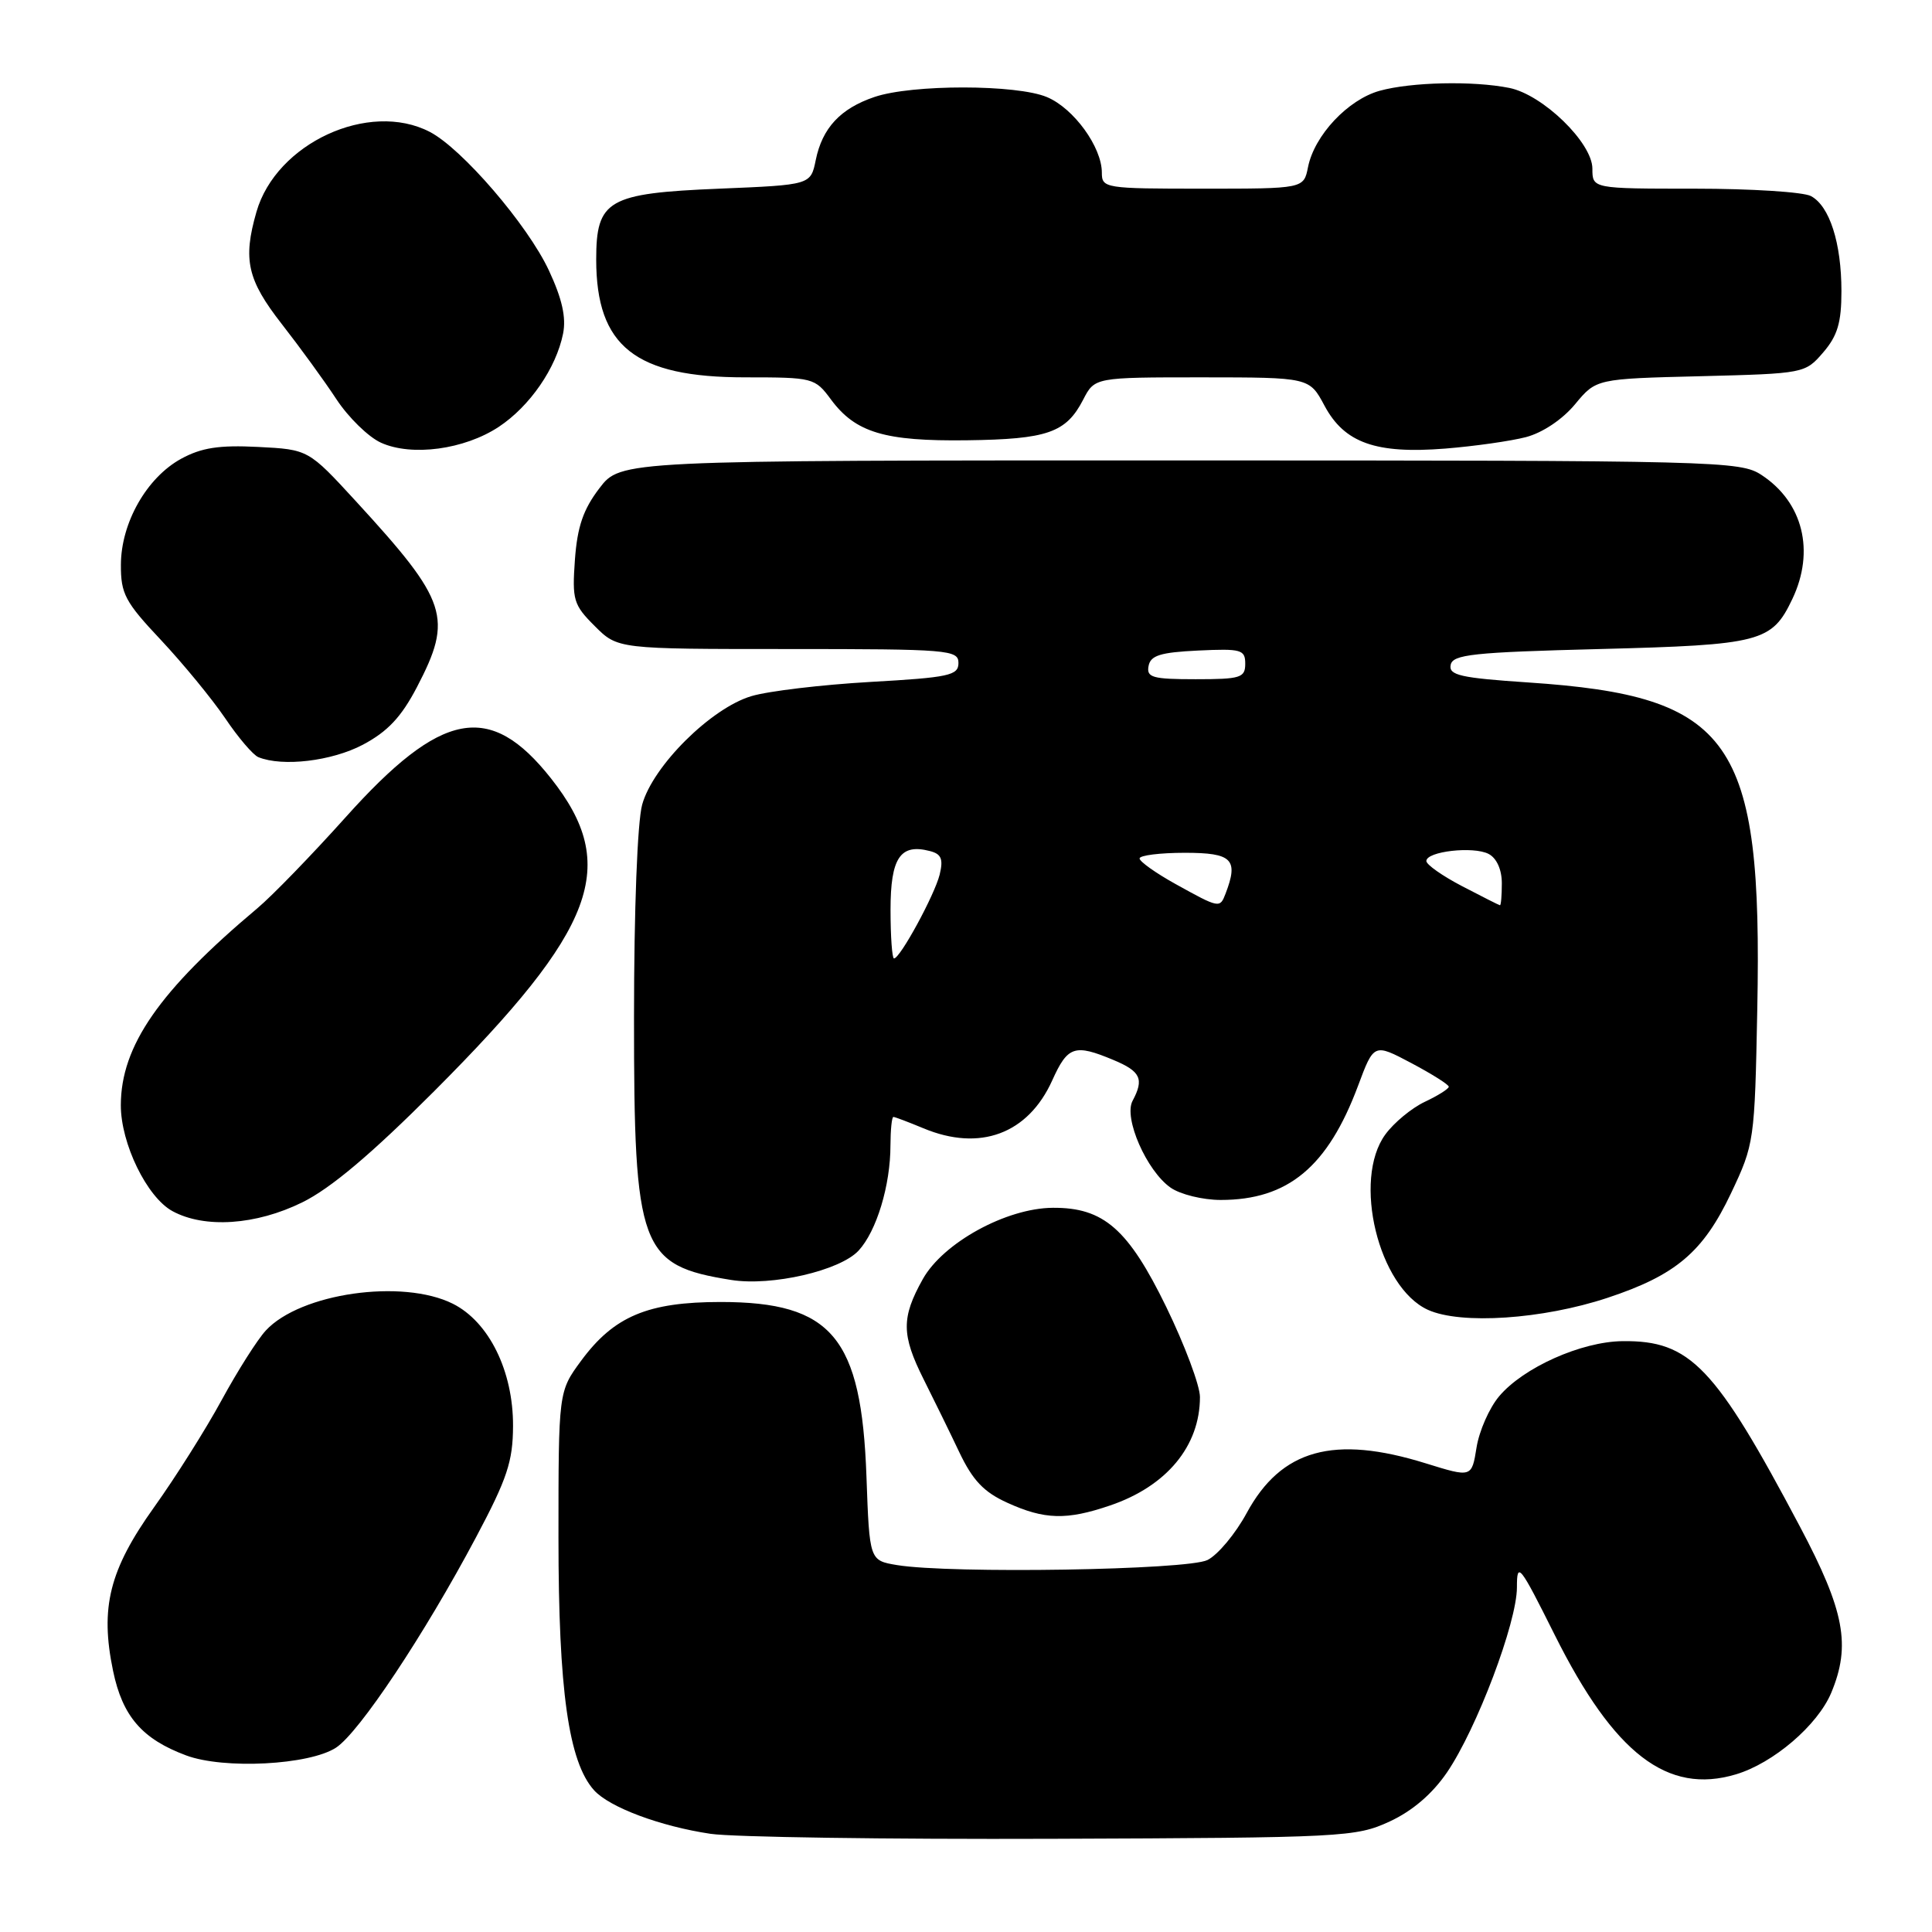 <?xml version="1.0" encoding="UTF-8" standalone="no"?>
<!DOCTYPE svg PUBLIC "-//W3C//DTD SVG 1.1//EN" "http://www.w3.org/Graphics/SVG/1.1/DTD/svg11.dtd" >
<svg xmlns="http://www.w3.org/2000/svg" xmlns:xlink="http://www.w3.org/1999/xlink" version="1.1" viewBox="0 0 256 256">
 <g >
 <path fill="currentColor"
d=" M 184.13 241.36 C 187.14 239.97 189.78 237.71 191.73 234.86 C 195.68 229.06 201.00 215.00 201.00 210.33 C 201.00 206.87 201.35 207.31 206.02 216.66 C 213.88 232.39 220.95 237.83 230.02 235.11 C 234.98 233.63 240.85 228.60 242.65 224.30 C 245.27 218.02 244.42 213.46 238.52 202.32 C 227.26 181.05 223.97 177.60 214.99 177.71 C 209.53 177.77 201.84 181.21 198.64 185.02 C 197.34 186.56 196.00 189.61 195.65 191.80 C 195.01 195.79 195.01 195.79 188.92 193.90 C 176.74 190.11 169.77 192.04 165.19 200.49 C 163.71 203.22 161.38 206.02 160.00 206.71 C 157.36 208.04 125.95 208.55 118.85 207.38 C 115.21 206.77 115.21 206.77 114.81 195.64 C 114.15 177.20 110.25 172.53 95.50 172.52 C 85.83 172.52 81.35 174.41 77.00 180.31 C 74.00 184.39 74.00 184.39 74.00 203.80 C 74.00 223.98 75.34 233.46 78.71 237.21 C 80.73 239.47 87.49 242.00 94.15 242.99 C 97.09 243.43 117.50 243.73 139.50 243.65 C 178.09 243.51 179.66 243.42 184.13 241.36 Z  M 44.53 231.57 C 47.60 229.56 56.24 216.57 63.08 203.69 C 67.21 195.92 67.96 193.65 67.98 188.96 C 68.01 181.67 64.79 175.15 60.00 172.75 C 53.32 169.42 39.79 171.35 35.22 176.30 C 34.10 177.51 31.48 181.65 29.38 185.50 C 27.29 189.35 23.25 195.76 20.40 199.74 C 14.49 208.02 13.24 213.01 14.98 221.39 C 16.23 227.42 18.83 230.43 24.66 232.60 C 29.67 234.47 41.00 233.88 44.53 231.57 Z  M 147.10 199.48 C 154.59 196.93 159.00 191.61 159.00 185.11 C 159.00 183.60 156.99 178.23 154.54 173.19 C 149.50 162.85 146.24 159.99 139.50 160.04 C 133.33 160.08 124.96 164.68 122.27 169.50 C 119.42 174.60 119.44 176.88 122.38 182.75 C 123.69 185.36 125.82 189.70 127.10 192.40 C 128.89 196.16 130.36 197.71 133.47 199.12 C 138.41 201.37 141.33 201.45 147.10 199.48 Z  M 213.00 171.97 C 222.06 168.97 225.67 165.91 229.37 158.11 C 232.45 151.60 232.51 151.24 232.85 133.67 C 233.55 97.94 229.55 92.24 202.51 90.43 C 193.53 89.83 191.95 89.47 192.22 88.11 C 192.48 86.72 195.14 86.43 212.01 86.00 C 233.36 85.45 234.78 85.08 237.50 79.36 C 240.51 73.02 238.91 66.56 233.43 62.95 C 230.60 61.08 227.96 61.01 156.37 61.01 C 82.24 61.00 82.24 61.00 79.42 64.70 C 77.28 67.50 76.50 69.79 76.18 74.16 C 75.80 79.50 75.98 80.14 78.81 82.96 C 81.85 86.00 81.85 86.00 104.42 86.00 C 125.71 86.00 127.00 86.11 127.00 87.85 C 127.00 89.50 125.77 89.77 115.32 90.36 C 108.89 90.73 101.80 91.57 99.57 92.24 C 94.23 93.82 86.51 101.48 85.09 106.62 C 84.46 108.90 84.01 120.52 84.01 134.79 C 84.00 165.49 84.80 167.67 96.88 169.60 C 102.26 170.46 111.31 168.37 113.77 165.71 C 116.15 163.13 117.99 157.07 117.99 151.75 C 118.00 149.69 118.17 148.00 118.38 148.00 C 118.59 148.00 120.37 148.68 122.35 149.50 C 129.84 152.63 136.23 150.25 139.43 143.15 C 141.48 138.60 142.39 138.30 147.53 140.45 C 151.15 141.96 151.62 142.97 150.07 145.87 C 148.86 148.13 151.93 155.14 155.11 157.37 C 156.40 158.27 159.38 159.00 161.75 159.00 C 170.67 159.00 175.93 154.62 179.95 143.87 C 182.05 138.24 182.05 138.24 187.02 140.87 C 189.75 142.32 191.98 143.72 191.97 144.00 C 191.96 144.28 190.53 145.18 188.79 146.00 C 187.05 146.82 184.69 148.77 183.56 150.33 C 179.19 156.32 182.65 170.58 189.21 173.56 C 193.57 175.54 204.40 174.82 213.00 171.97 Z  M 40.05 159.32 C 43.82 157.47 49.22 152.91 57.55 144.57 C 79.05 123.02 82.16 114.71 73.01 103.14 C 64.92 92.90 58.50 94.11 45.78 108.31 C 41.32 113.28 36.06 118.71 34.09 120.36 C 21.10 131.27 16.03 138.58 16.01 146.43 C 16.00 151.52 19.47 158.64 22.85 160.48 C 27.11 162.80 33.92 162.34 40.05 159.32 Z  M 48.08 98.68 C 51.36 96.94 53.17 95.02 55.24 91.06 C 60.05 81.84 59.35 79.70 47.18 66.44 C 40.86 59.56 40.86 59.56 34.18 59.22 C 29.02 58.96 26.70 59.32 24.00 60.79 C 19.44 63.29 16.04 69.27 16.02 74.82 C 16.00 78.68 16.57 79.76 21.34 84.82 C 24.27 87.95 28.09 92.60 29.83 95.16 C 31.56 97.73 33.54 100.05 34.24 100.33 C 37.45 101.63 43.97 100.85 48.08 98.68 Z  M 66.09 56.56 C 70.21 53.83 73.69 48.78 74.61 44.21 C 75.04 42.06 74.48 39.58 72.73 35.83 C 69.91 29.79 61.21 19.68 56.94 17.47 C 48.88 13.30 36.59 18.98 33.98 28.08 C 32.16 34.41 32.77 37.08 37.34 42.94 C 39.73 46.00 42.99 50.48 44.57 52.89 C 46.16 55.31 48.82 57.91 50.48 58.66 C 54.56 60.51 61.53 59.57 66.09 56.56 Z  M 202.20 57.92 C 204.40 57.34 207.03 55.58 208.70 53.57 C 211.50 50.19 211.50 50.19 225.34 49.85 C 239.08 49.50 239.19 49.48 241.59 46.69 C 243.48 44.49 244.00 42.75 244.00 38.59 C 244.00 32.19 242.43 27.30 239.96 25.98 C 238.95 25.44 232.03 25.00 224.57 25.00 C 211.00 25.00 211.00 25.00 211.00 22.35 C 211.00 18.92 204.43 12.54 199.99 11.65 C 195.19 10.69 187.00 10.87 182.81 12.03 C 178.61 13.20 174.16 17.93 173.32 22.14 C 172.75 25.00 172.75 25.00 159.38 25.00 C 146.39 25.00 146.00 24.94 146.00 22.87 C 146.00 19.49 142.28 14.36 138.74 12.87 C 134.73 11.17 120.85 11.16 115.87 12.85 C 111.36 14.38 108.96 16.95 108.09 21.21 C 107.42 24.50 107.42 24.50 95.31 25.00 C 80.53 25.61 79.00 26.49 79.00 34.40 C 79.01 45.91 84.18 50.00 98.72 50.00 C 107.76 50.00 107.98 50.06 110.11 52.94 C 113.36 57.32 117.21 58.48 128.12 58.34 C 138.79 58.20 141.26 57.34 143.52 52.97 C 145.05 50.00 145.05 50.00 159.28 50.00 C 173.50 50.01 173.50 50.01 175.50 53.75 C 178.14 58.69 182.30 60.17 191.50 59.44 C 195.35 59.13 200.16 58.45 202.20 57.92 Z  M 118.00 120.55 C 118.00 113.66 119.29 111.74 123.22 112.77 C 124.74 113.16 125.01 113.83 124.51 115.89 C 123.84 118.59 119.27 127.00 118.46 127.00 C 118.21 127.00 118.00 124.10 118.00 120.55 Z  M 155.75 117.13 C 153.14 115.68 151.00 114.16 151.00 113.75 C 151.00 113.34 153.70 113.00 157.00 113.00 C 163.28 113.00 164.14 113.86 162.39 118.42 C 161.64 120.37 161.58 120.36 155.75 117.13 Z  M 193.75 117.43 C 191.14 116.07 189.00 114.57 189.00 114.09 C 189.00 112.81 195.23 112.10 197.25 113.15 C 198.32 113.71 199.00 115.23 199.00 117.04 C 199.00 118.67 198.89 119.98 198.75 119.95 C 198.61 119.93 196.36 118.79 193.75 117.43 Z  M 152.19 88.25 C 152.45 86.85 153.75 86.44 158.76 86.20 C 164.48 85.93 165.00 86.08 165.00 87.95 C 165.00 89.81 164.38 90.00 158.43 90.00 C 152.71 90.00 151.90 89.77 152.19 88.25 Z "/>
</g>
</svg>
